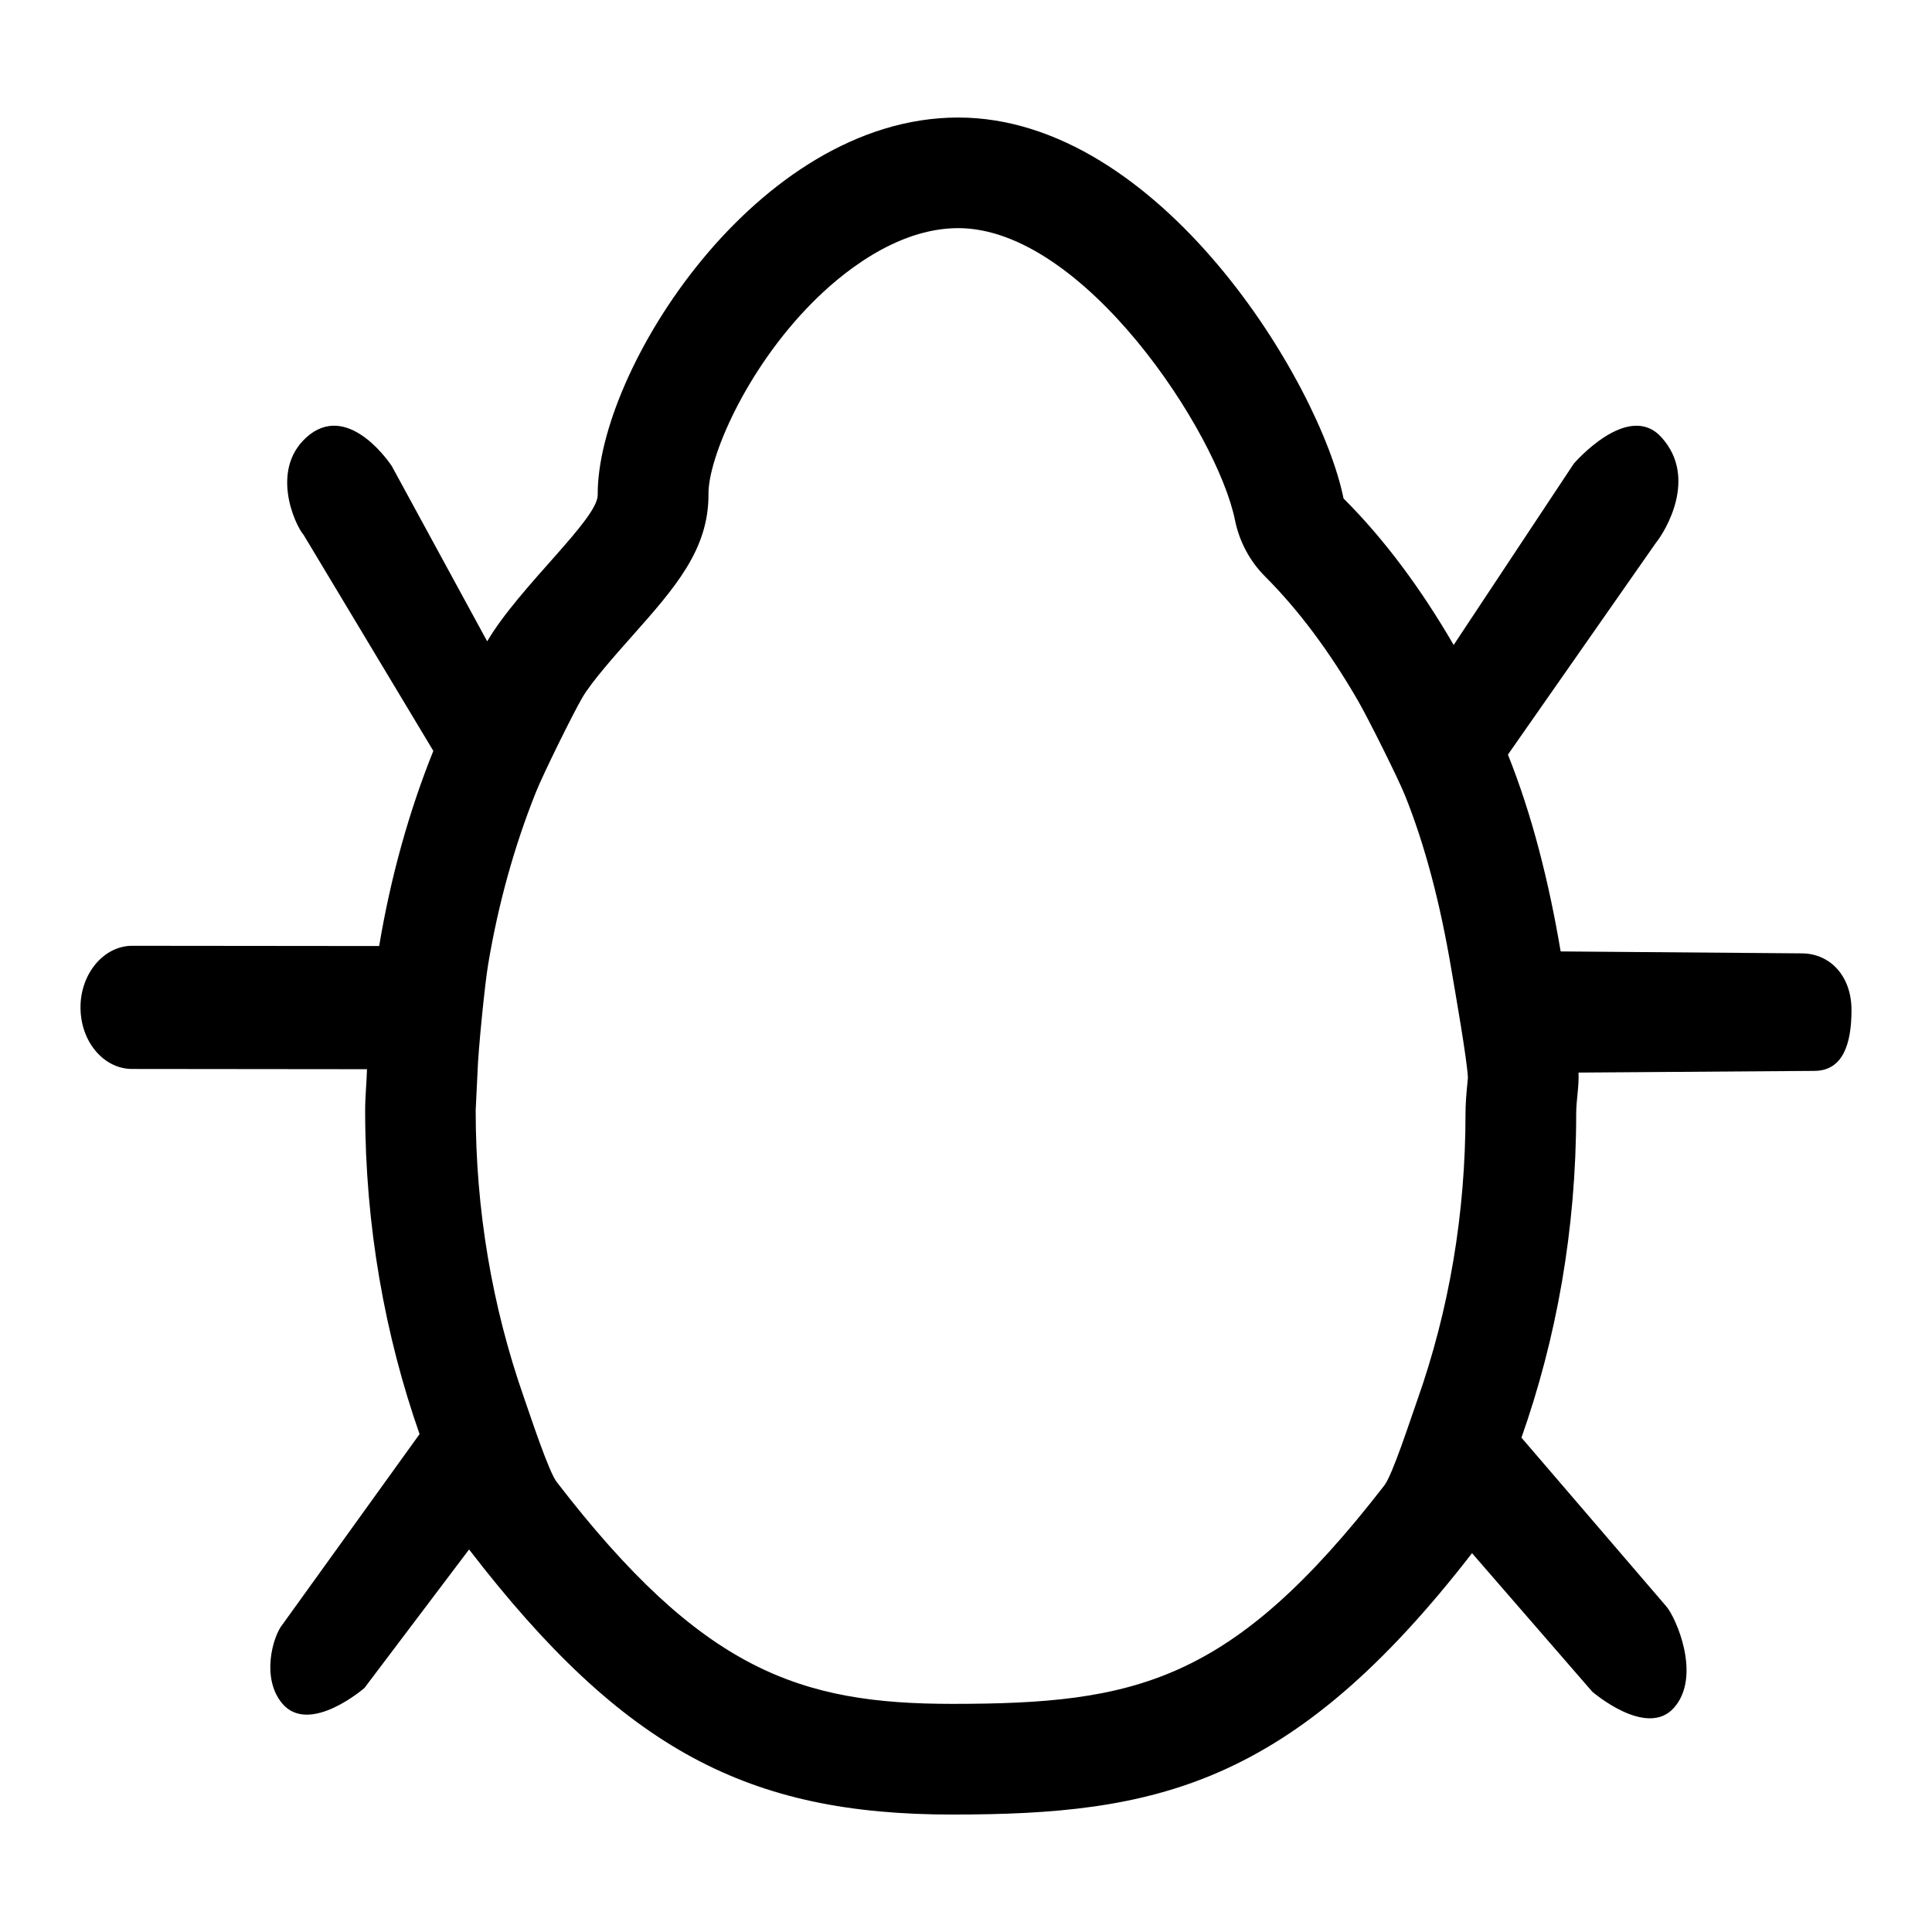 <!-- Generated by IcoMoon.io -->
<svg version="1.1" xmlns="http://www.w3.org/2000/svg" width="24" height="24" viewBox="0 0 24 24">
<title>bug</title>
<path d="M22.38 11.843l-2.993-0.024c-0.145-0.859-0.353-1.69-0.655-2.445l1.837-2.629c0.12-0.147 0.522-0.809 0.074-1.308-0.414-0.469-1.093 0.323-1.093 0.323l-1.492 2.252c-0.396-0.682-0.85-1.303-1.368-1.82-0.29-1.435-2.283-4.732-4.787-4.732-2.505 0-4.489 3.15-4.478 4.687 0.003 0.303-0.971 1.137-1.373 1.82l-1.185-2.177c0 0-0.508-0.784-1.019-0.392-0.508 0.4-0.194 1.109-0.075 1.249l1.61 2.681c-0.303 0.754-0.529 1.564-0.673 2.424l-3.068-0.003c-0.352 0-0.642 0.345-0.642 0.764 0 0.429 0.29 0.766 0.641 0.766l2.918 0.003c-0.005 0.172-0.023 0.34-0.023 0.512 0 1.438 0.247 2.797 0.676 4.021l-1.702 2.364c-0.121 0.146-0.271 0.672 0 0.987 0.339 0.391 1.017-0.197 1.017-0.197l1.3-1.721c1.927 2.503 3.479 3.293 6.002 3.293s4.213-0.348 6.457-3.247l1.493 1.72c0 0 0.679 0.589 1.019 0.197s0.024-1.112-0.097-1.254l-1.801-2.098c0.433-1.225 0.68-2.583 0.68-4.022 0-0.171 0.037-0.34 0.029-0.513l2.928-0.021c0.353 0 0.463-0.328 0.463-0.756 0-0.425-0.268-0.704-0.62-0.704zM18.205 13.837c0 1.236-0.202 2.436-0.602 3.565-0.084 0.237-0.306 0.922-0.406 1.050-1.901 2.457-3.096 2.714-5.369 2.714-1.891 0-3.108-0.412-4.913-2.757-0.1-0.13-0.324-0.813-0.407-1.050-0.397-1.134-0.599-2.334-0.599-3.566l0.023-0.475c0.006-0.243 0.090-1.093 0.132-1.339 0.126-0.754 0.327-1.474 0.594-2.14 0.088-0.221 0.457-0.97 0.578-1.177 0.119-0.2 0.396-0.512 0.618-0.762 0.532-0.6 0.952-1.074 0.947-1.765-0.004-0.437 0.454-1.533 1.289-2.375 0.343-0.346 1.035-0.926 1.813-0.926 1.563 0 3.221 2.546 3.439 3.63 0.054 0.265 0.184 0.508 0.375 0.699 0.41 0.41 0.797 0.927 1.151 1.539 0.122 0.21 0.499 0.963 0.587 1.183 0.243 0.604 0.436 1.332 0.575 2.162 0.045 0.266 0.195 1.114 0.205 1.342-0.021 0.207-0.030 0.327-0.030 0.448z"></path>
</svg>
